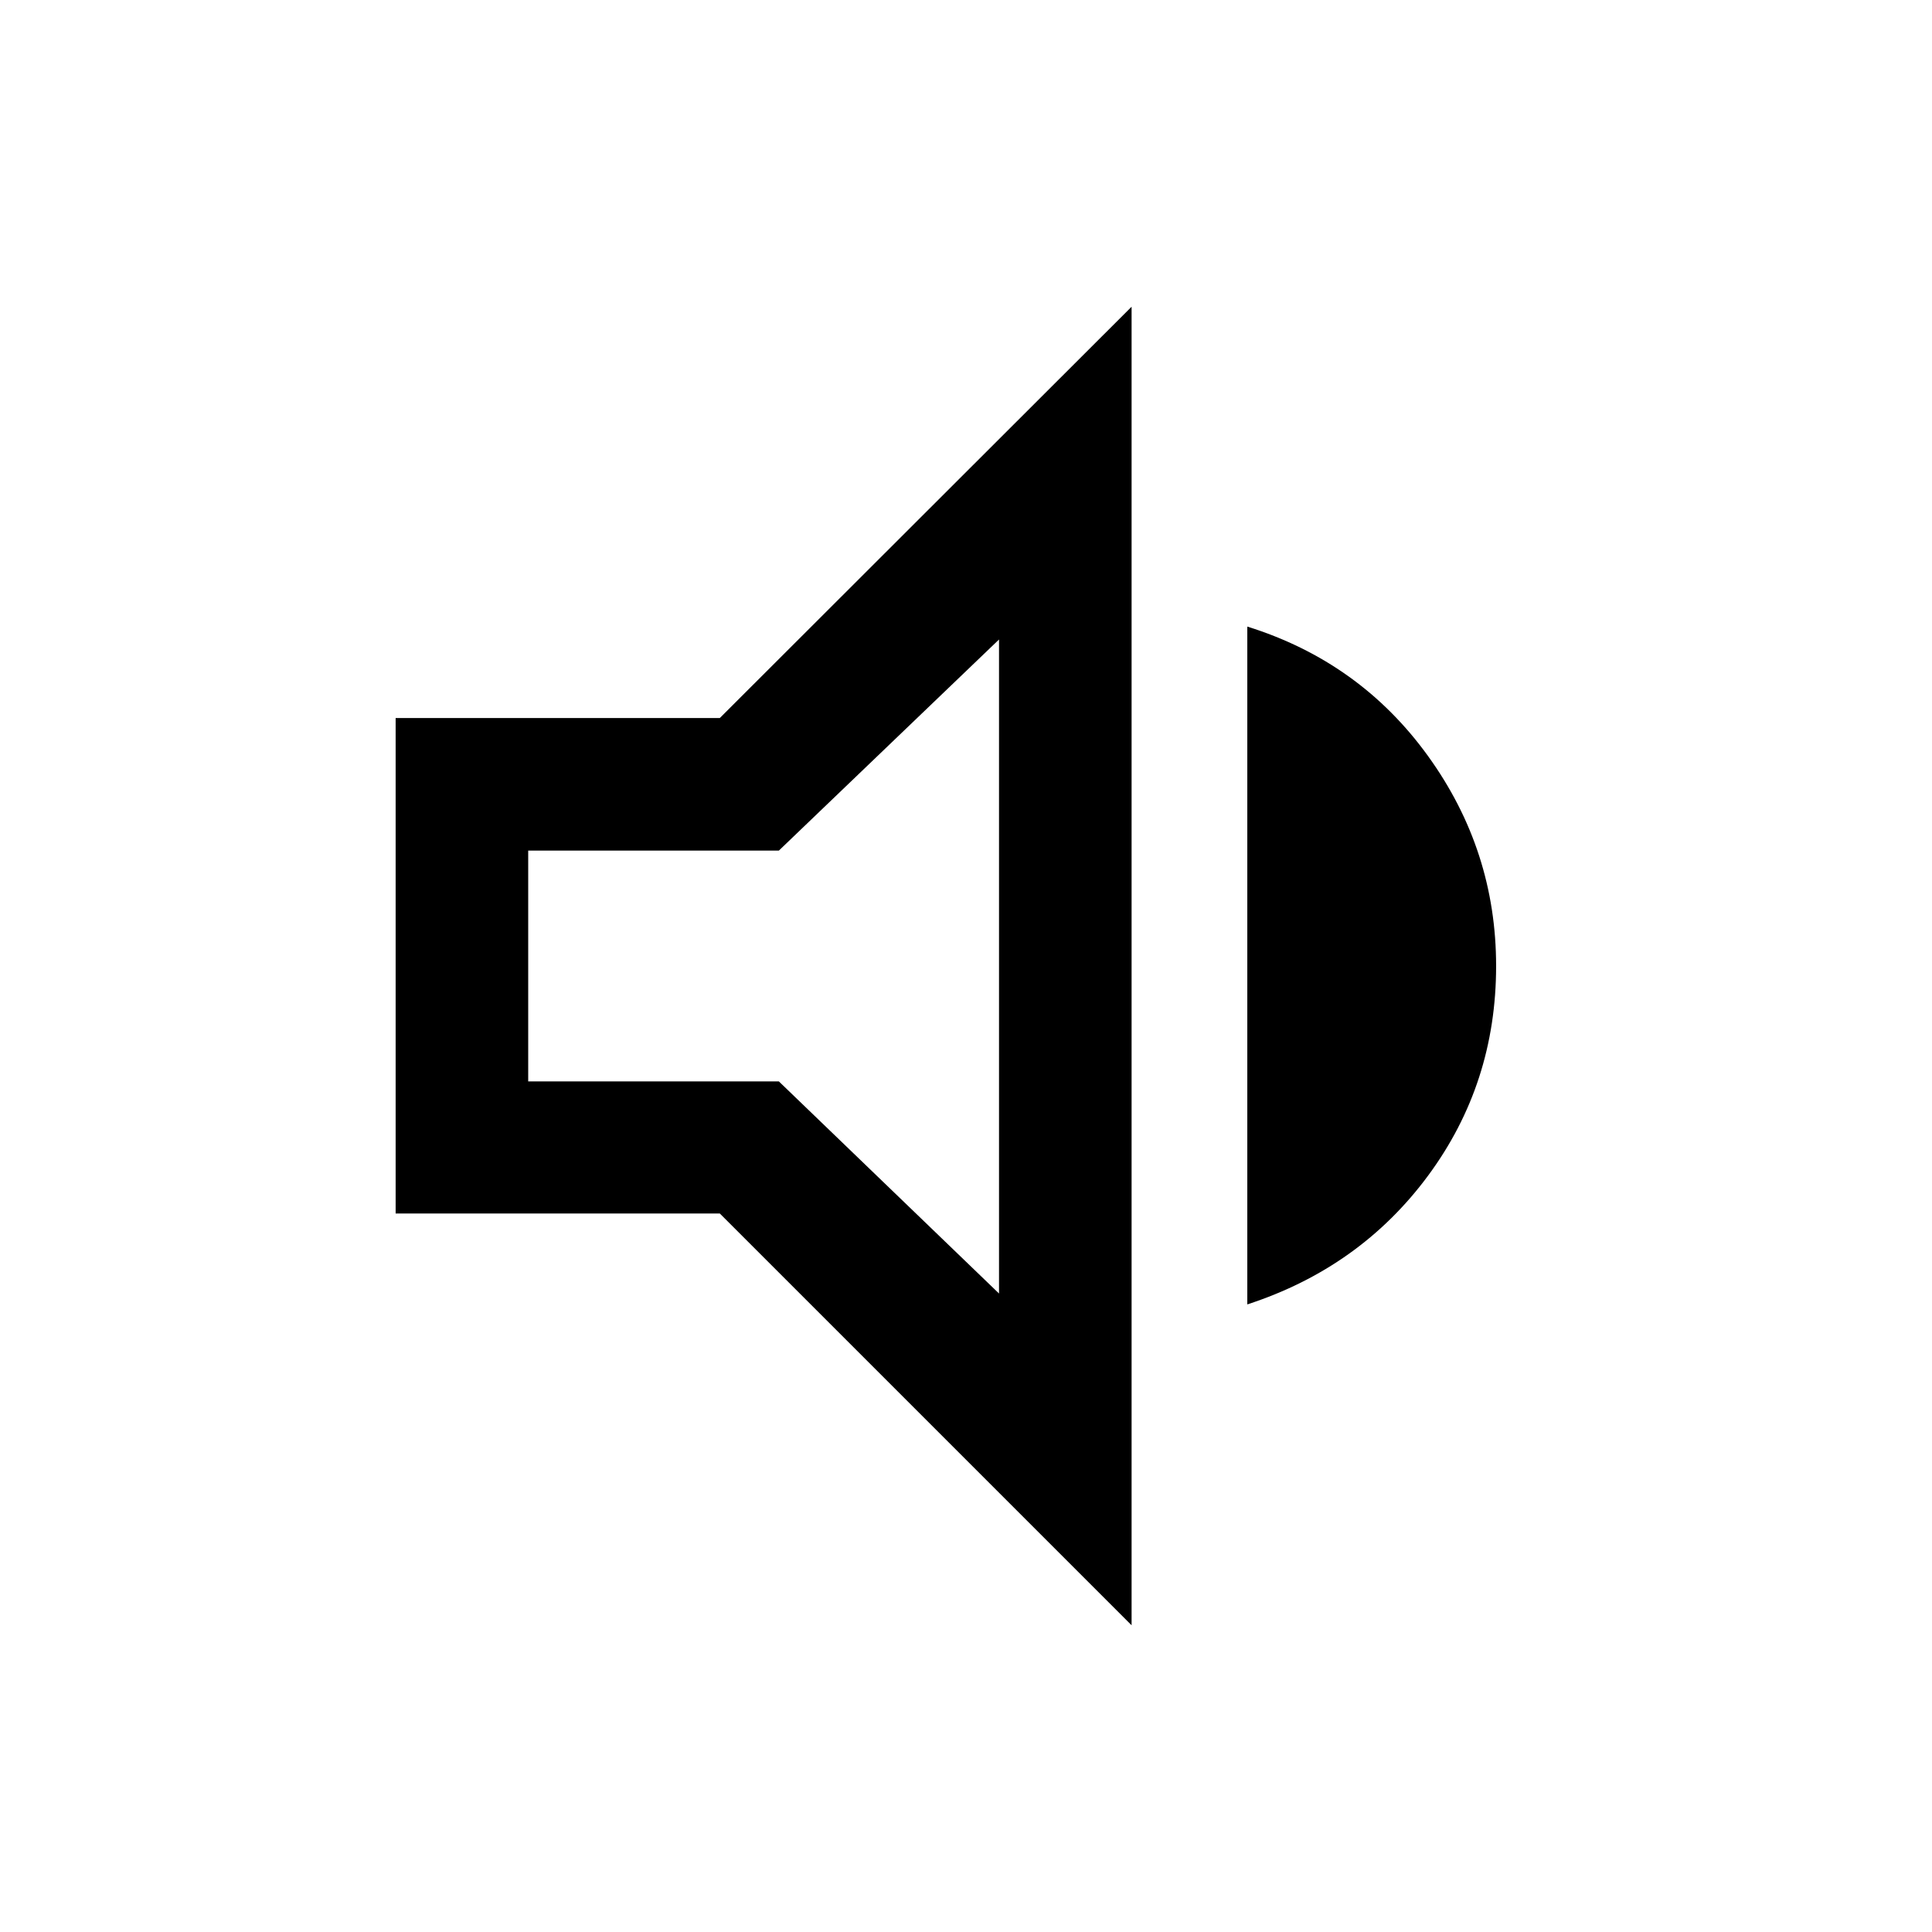<svg xmlns="http://www.w3.org/2000/svg" height="48" viewBox="0 -960 960 960" width="48"><path d="M196.59-357.02v-246.2h161.08l204.61-204.37v655.18L357.67-357.02H196.59Zm423.19 45.17v-336.8q55.96 17.48 89.8 64.32 33.83 46.85 33.83 104.33 0 58.48-33.83 104.21-33.84 45.72-89.8 63.94ZM496.41-642.24 387.02-537.35H262.46v114.7h124.56l109.39 105.39v-324.98ZM377.57-480Z"/></svg>
